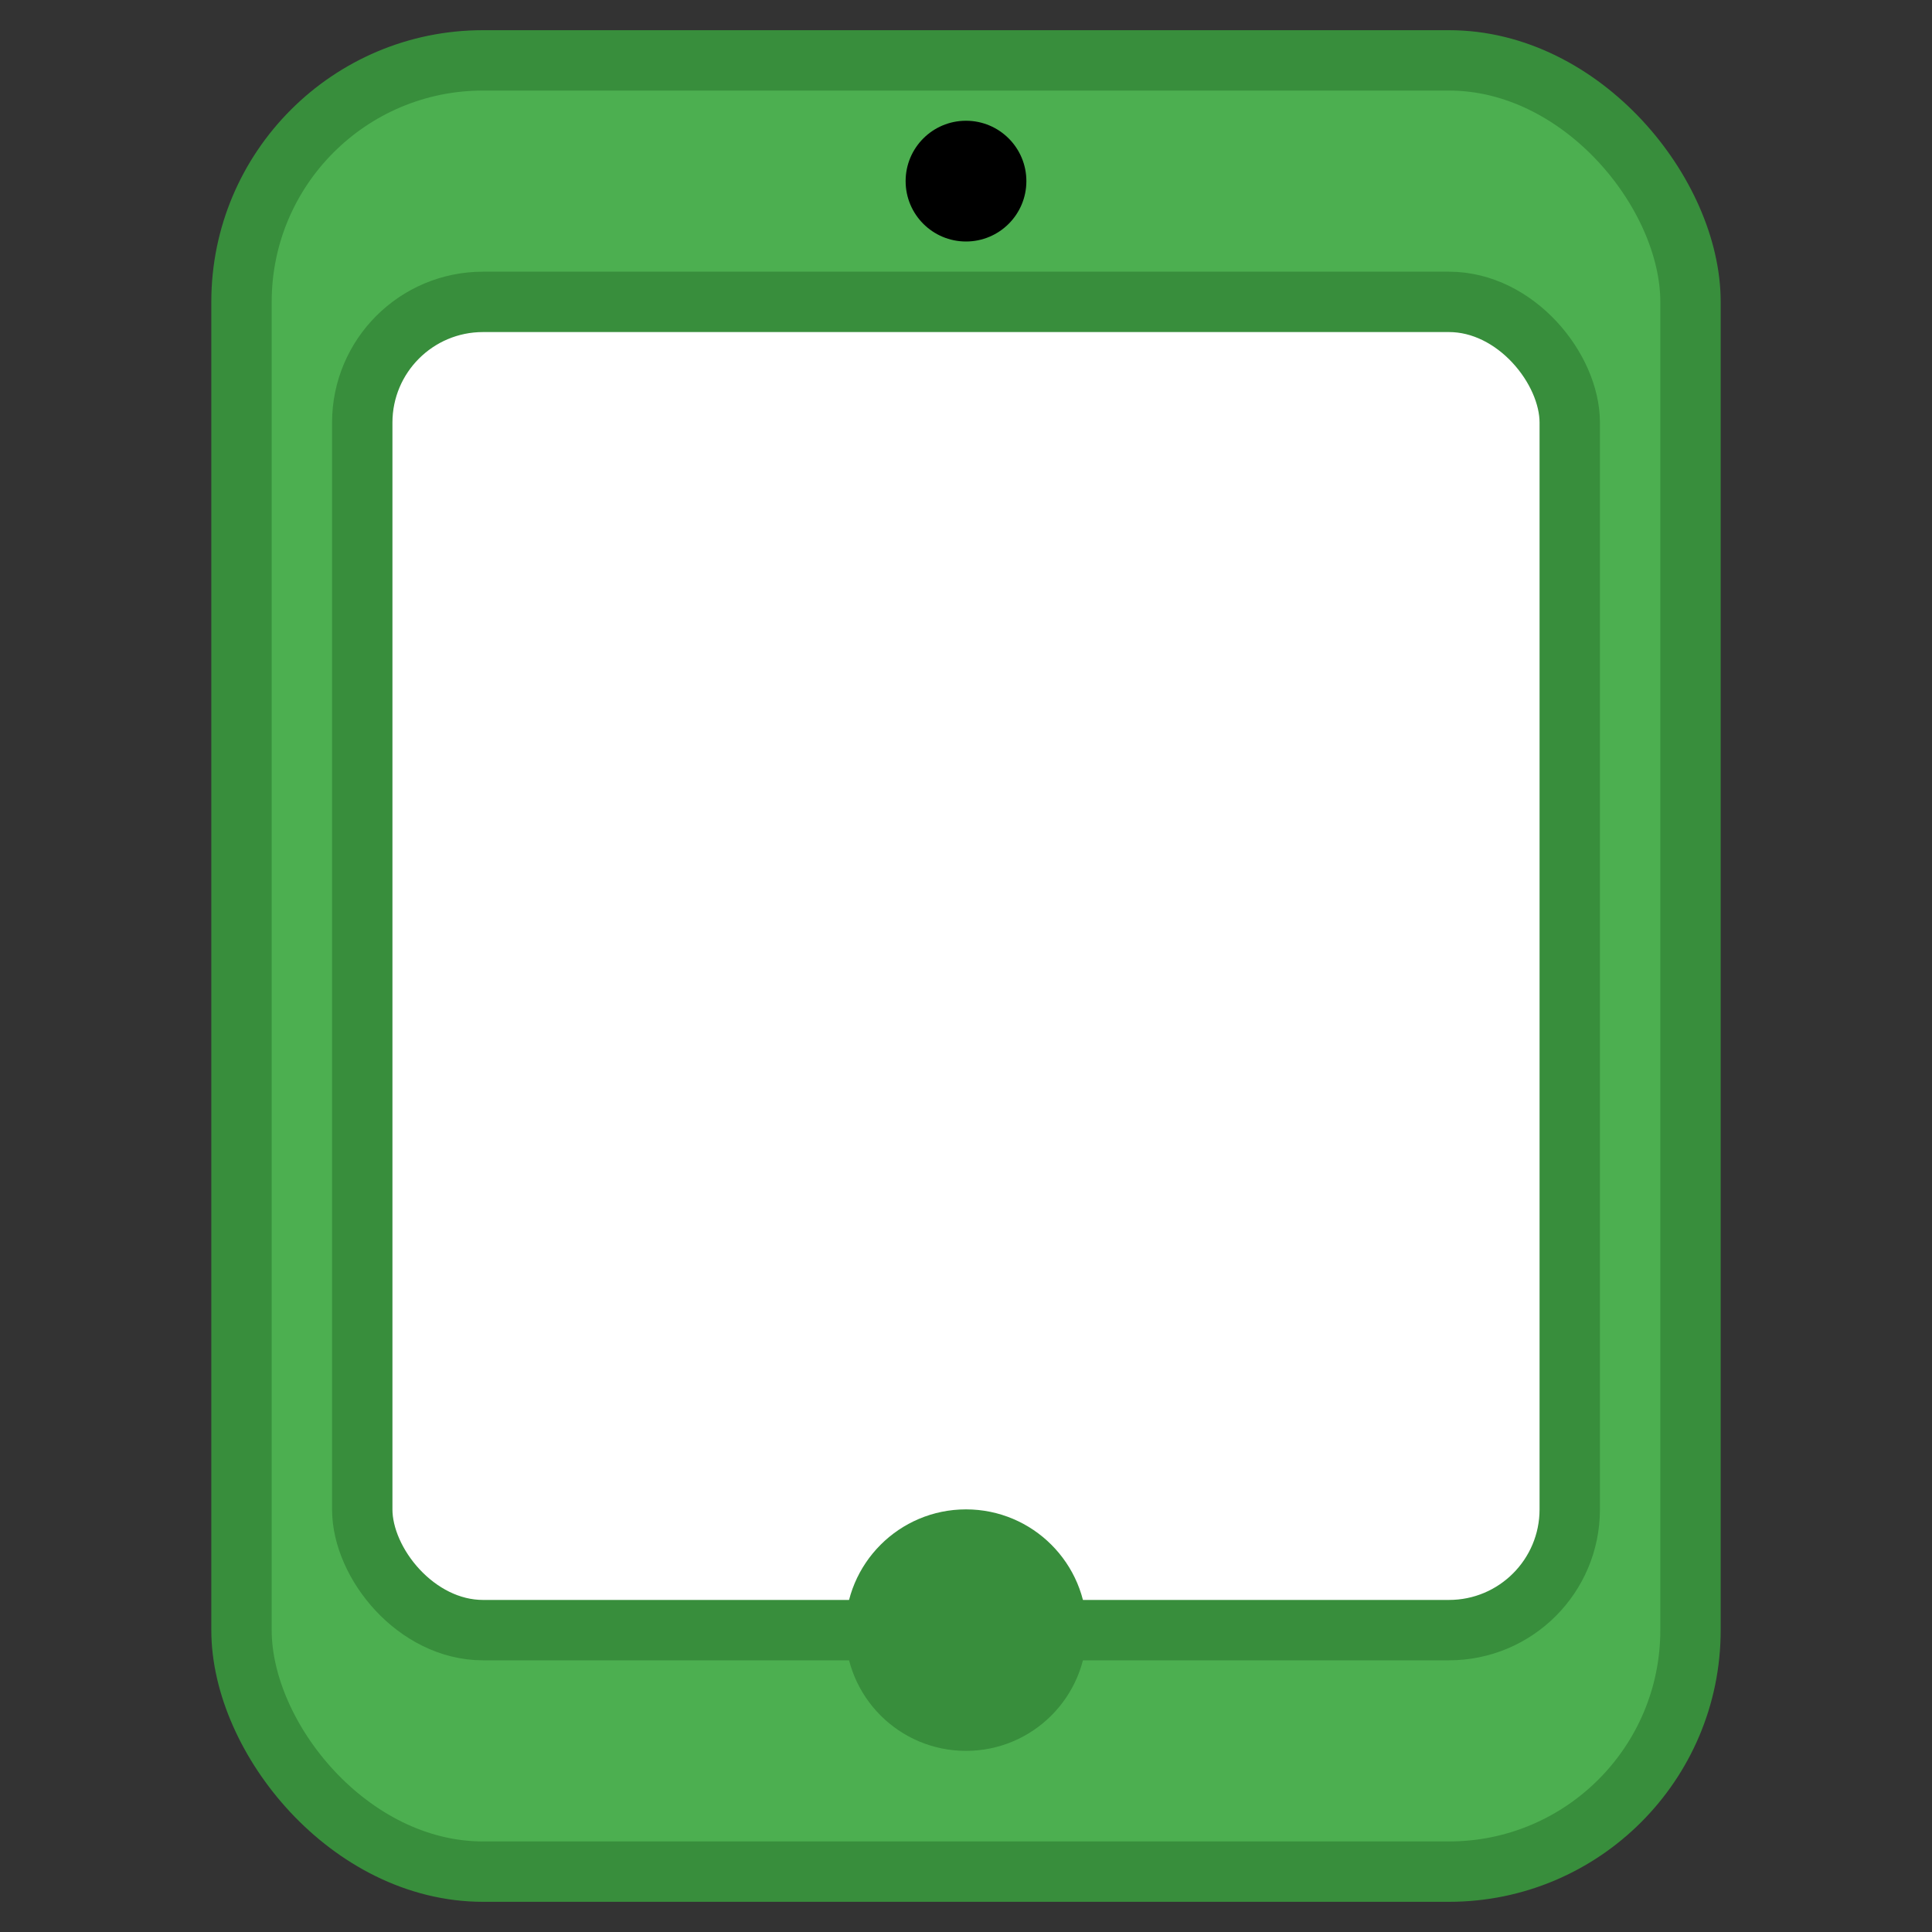 <svg xmlns="http://www.w3.org/2000/svg" viewBox="0 0 64 64" width="64" height="64">

  <rect x="0" y="0" width="64" height="64" fill="#333333" stroke="none"/>

  <rect x="8" y="2" width="48" height="60" rx="8" ry="8" fill="#4CAF50" stroke="#388E3C" stroke-width="2"/>

  
  <rect x="12" y="10" width="40" height="44" rx="4" ry="4" fill="white" stroke="#388E3C" stroke-width="2"/>


  <circle cx="32" cy="54" r="4" fill="#388E3C"/>


  <circle cx="32" cy="6" r="2" fill="black"/>
</svg>
